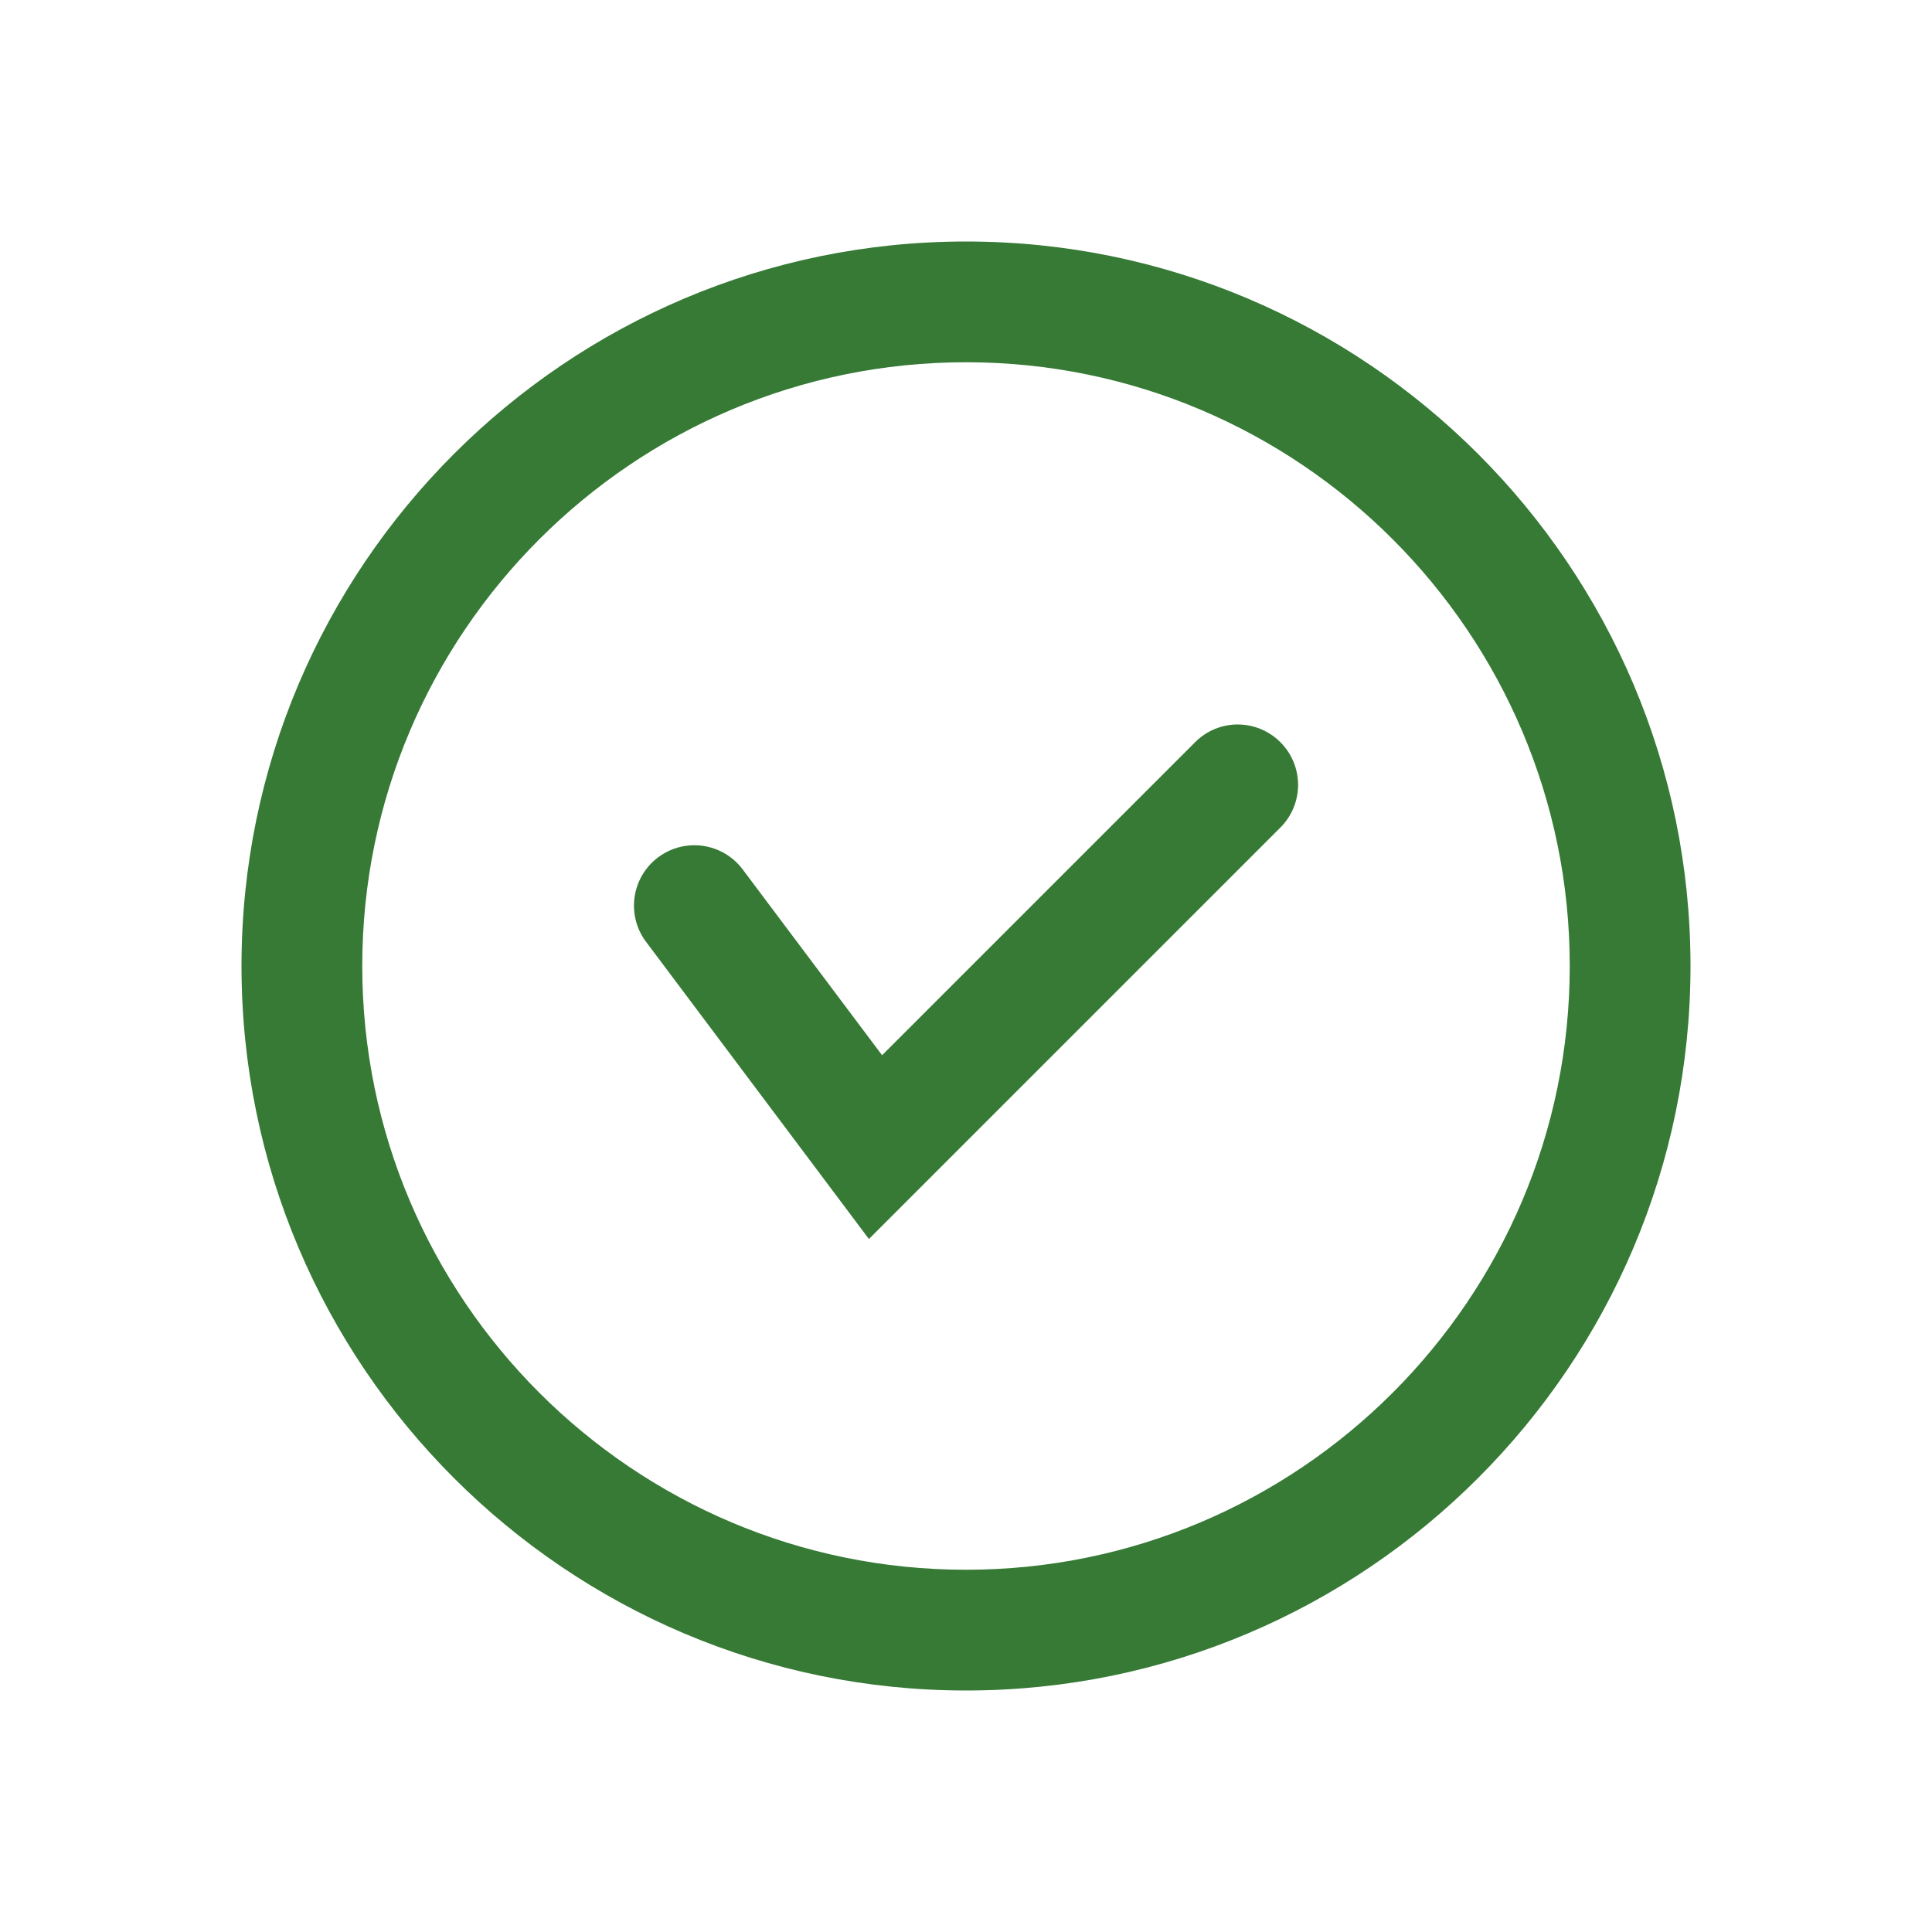 <?xml version="1.0" ?>
<!DOCTYPE svg PUBLIC '-//W3C//DTD SVG 1.1//EN' 'http://www.w3.org/Graphics/SVG/1.1/DTD/svg11.dtd'><svg style="fill: #367A36;" enable-background="new 0 0 32 32" height="32px" version="1.1" viewBox="0 0 32 32" width="32px" xml:space="preserve" xmlns="http://www.w3.org/2000/svg" xmlns:xlink="http://www.w3.org/1999/xlink">
    <g id="Guides" />
    <g id="Mail" />
    <g id="Cloud" />
    <g id="Home" />
    <g id="Back" />
    <g id="Next" />
    <g id="Reload" />
    <g id="Buble" />
    <g id="Accept">
        <path d="M16,4C9.383,4,4,9.383,4,16s5.383,12,12,12c6.617,0,12-5.383,12-12S22.617,4,16,4z M16,26c-5.514,0-10-4.486-10-10   S10.486,6,16,6c5.514,0,10,4.486,10,10S21.514,26,16,26z M21.207,12.293c0.391,0.391,0.391,1.023,0,1.414l-6.815,6.815   l-3.691-4.922c-0.332-0.442-0.242-1.069,0.2-1.4c0.444-0.332,1.069-0.241,1.4,0.2l2.309,3.078   l5.185-5.185C20.184,11.902,20.816,11.902,21.207,12.293z" />
    </g>
    <g id="Reject" />
    <g id="User" />
    <g id="Download" />
    <g id="Upload" />
    <g id="Camera" />
    <g id="Notification" />
    <g id="About" />
    <g id="Search" />
    <g id="Cart" />
    <g id="Sound" />
    <g id="List" />
    <g id="Settings" />
</svg>
